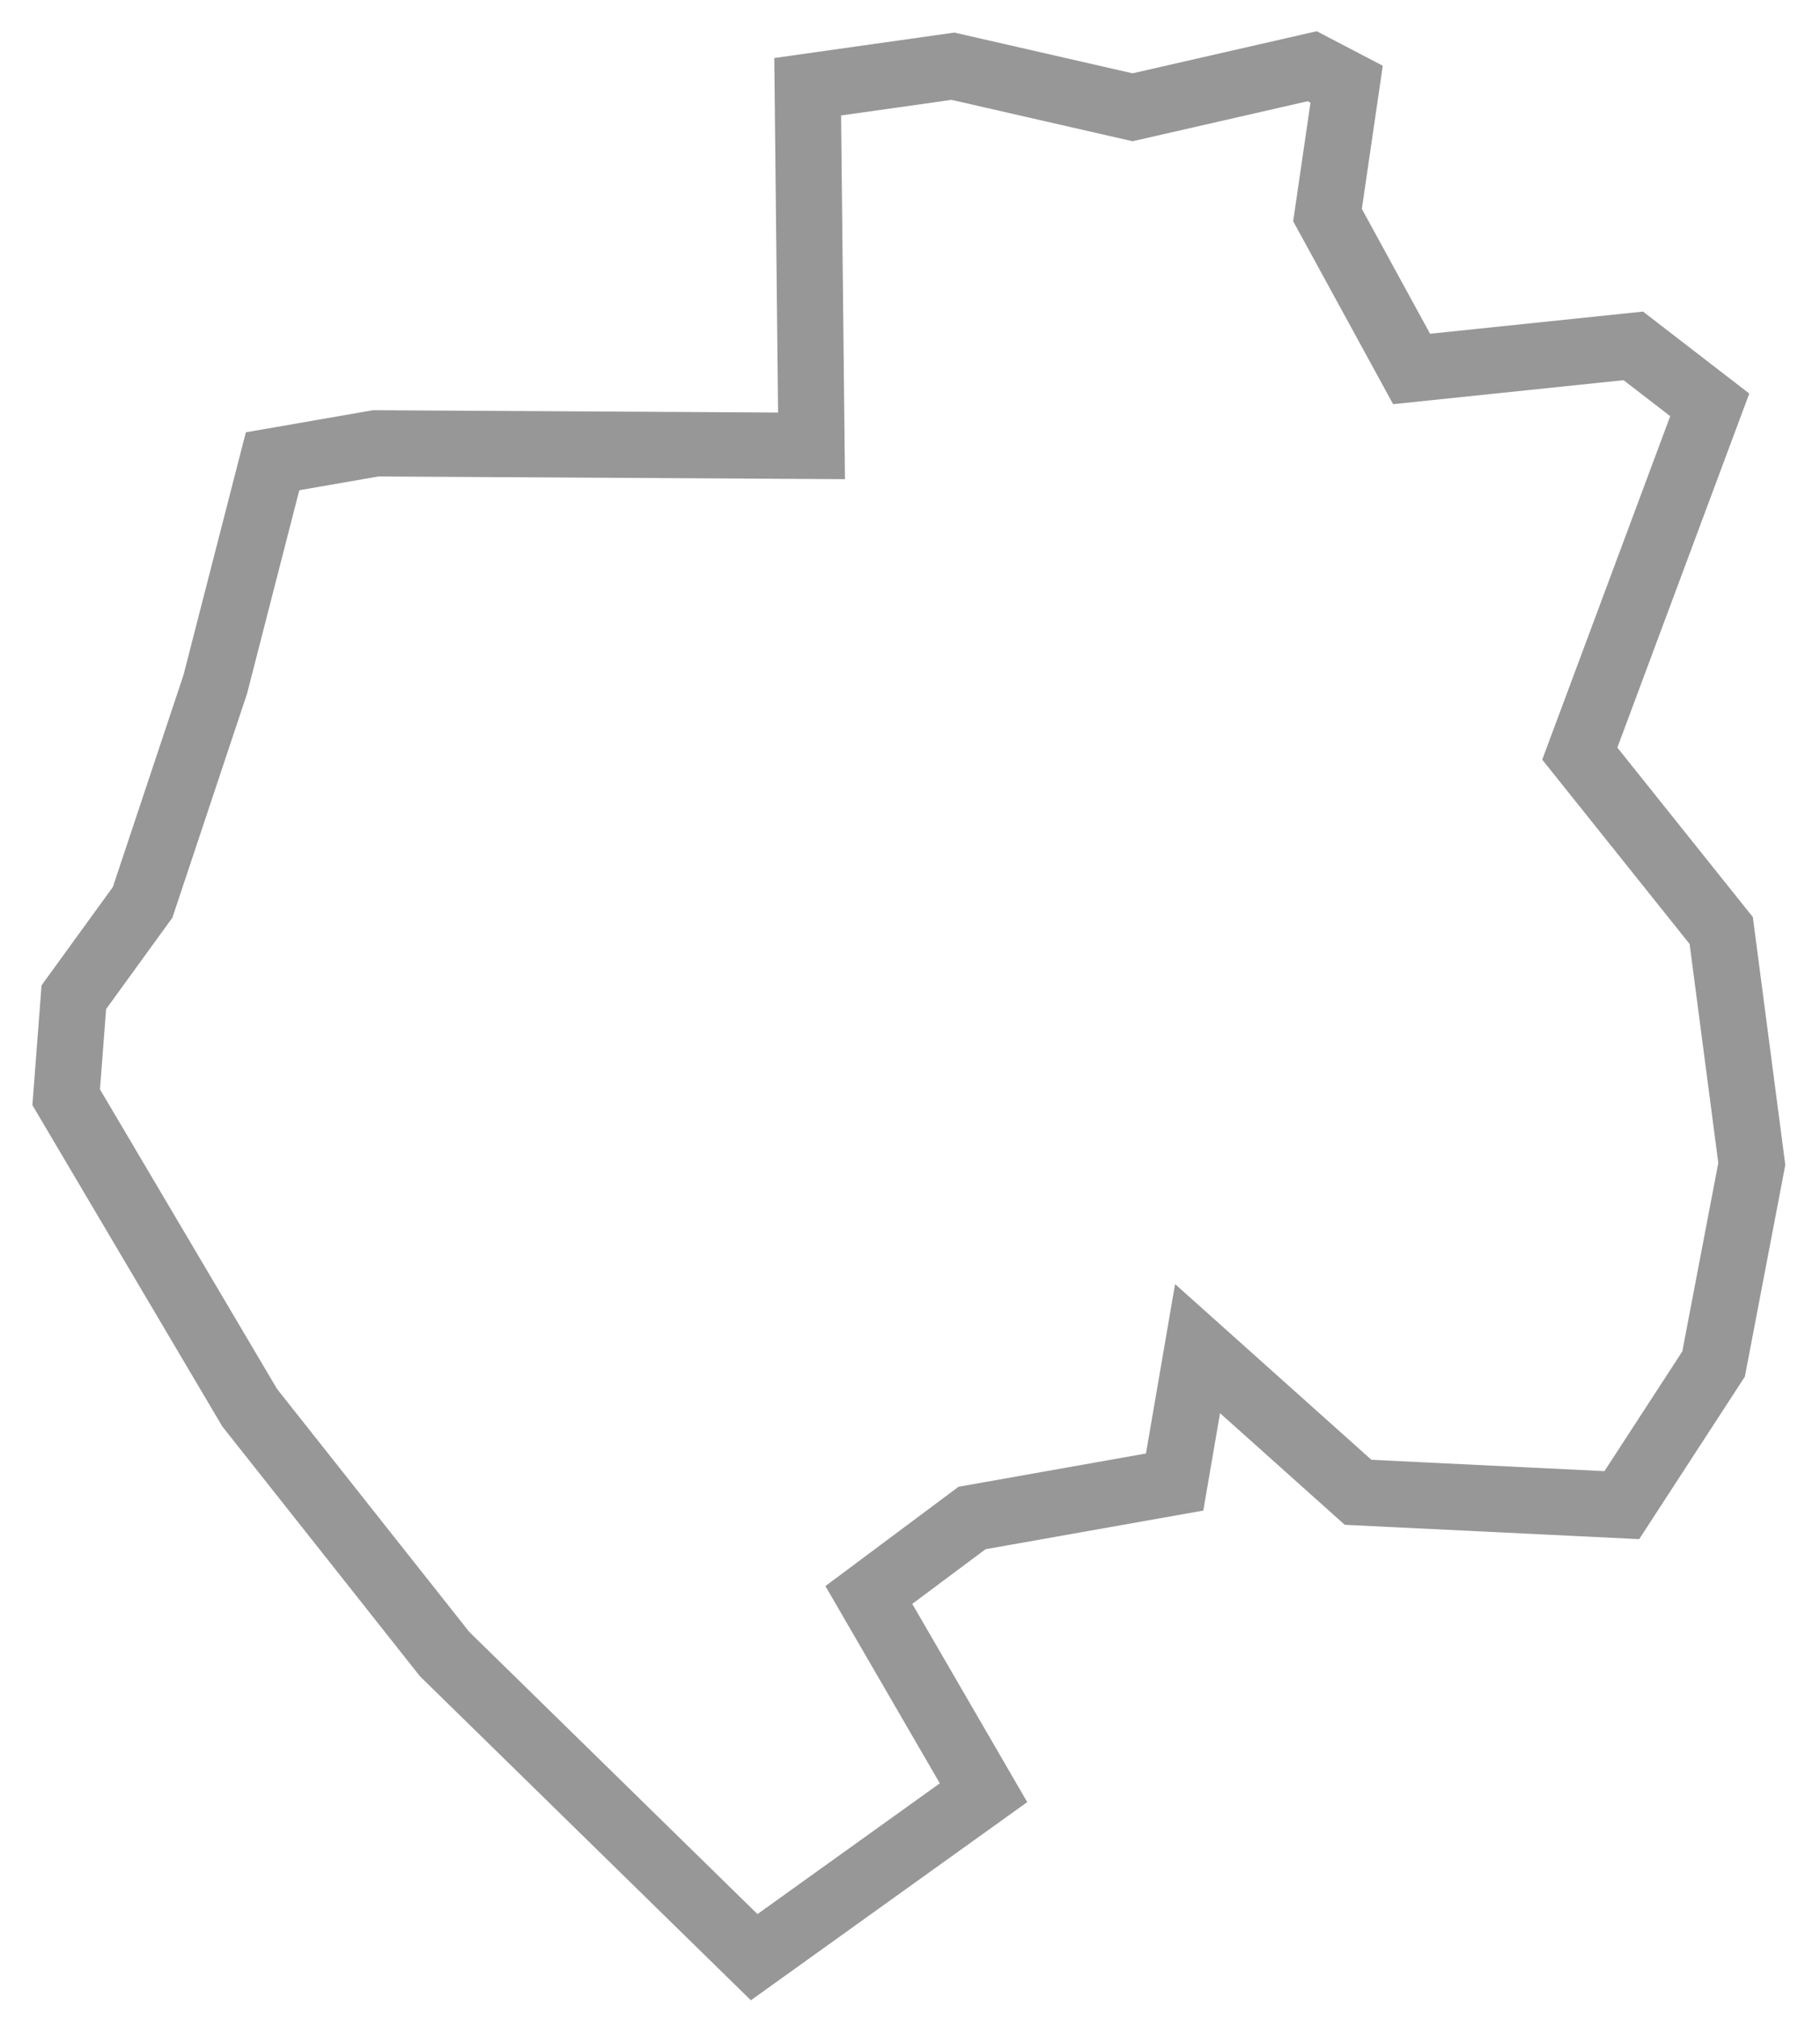 <?xml version="1.0" encoding="UTF-8" standalone="no"?>
<svg width="55px" height="61px" viewBox="0 0 55 61" version="1.1" xmlns="http://www.w3.org/2000/svg" xmlns:xlink="http://www.w3.org/1999/xlink">
    <!-- Generator: Sketch 41.2 (35397) - http://www.bohemiancoding.com/sketch -->
    <title>Gabon</title>
    <desc>Created with Sketch.</desc>
    <defs></defs>
    <g id="Page-1" stroke="none" stroke-width="1" fill="none" fill-rule="evenodd">
        <g id="Gabon" stroke-width="2" stroke="#979797">
            <polygon id="Shape" points="22.791 59.109 13.435 49.954 7.544 42.512 2 33.138 2.231 30.117 4.31 27.252 6.505 20.669 8.237 13.931 11.356 13.389 24.524 13.466 24.408 2.62 28.798 2 34.226 3.24 39.655 2 40.695 2.543 40.117 6.495 42.658 11.143 49.358 10.446 51.668 12.227 47.741 22.76 52.015 28.103 52.939 35.152 51.784 41.195 49.011 45.457 41.041 45.069 36.19 40.73 35.497 44.759 29.375 45.845 26.256 48.17 29.722 54.142"></polygon>
        </g>
    </g>
</svg>